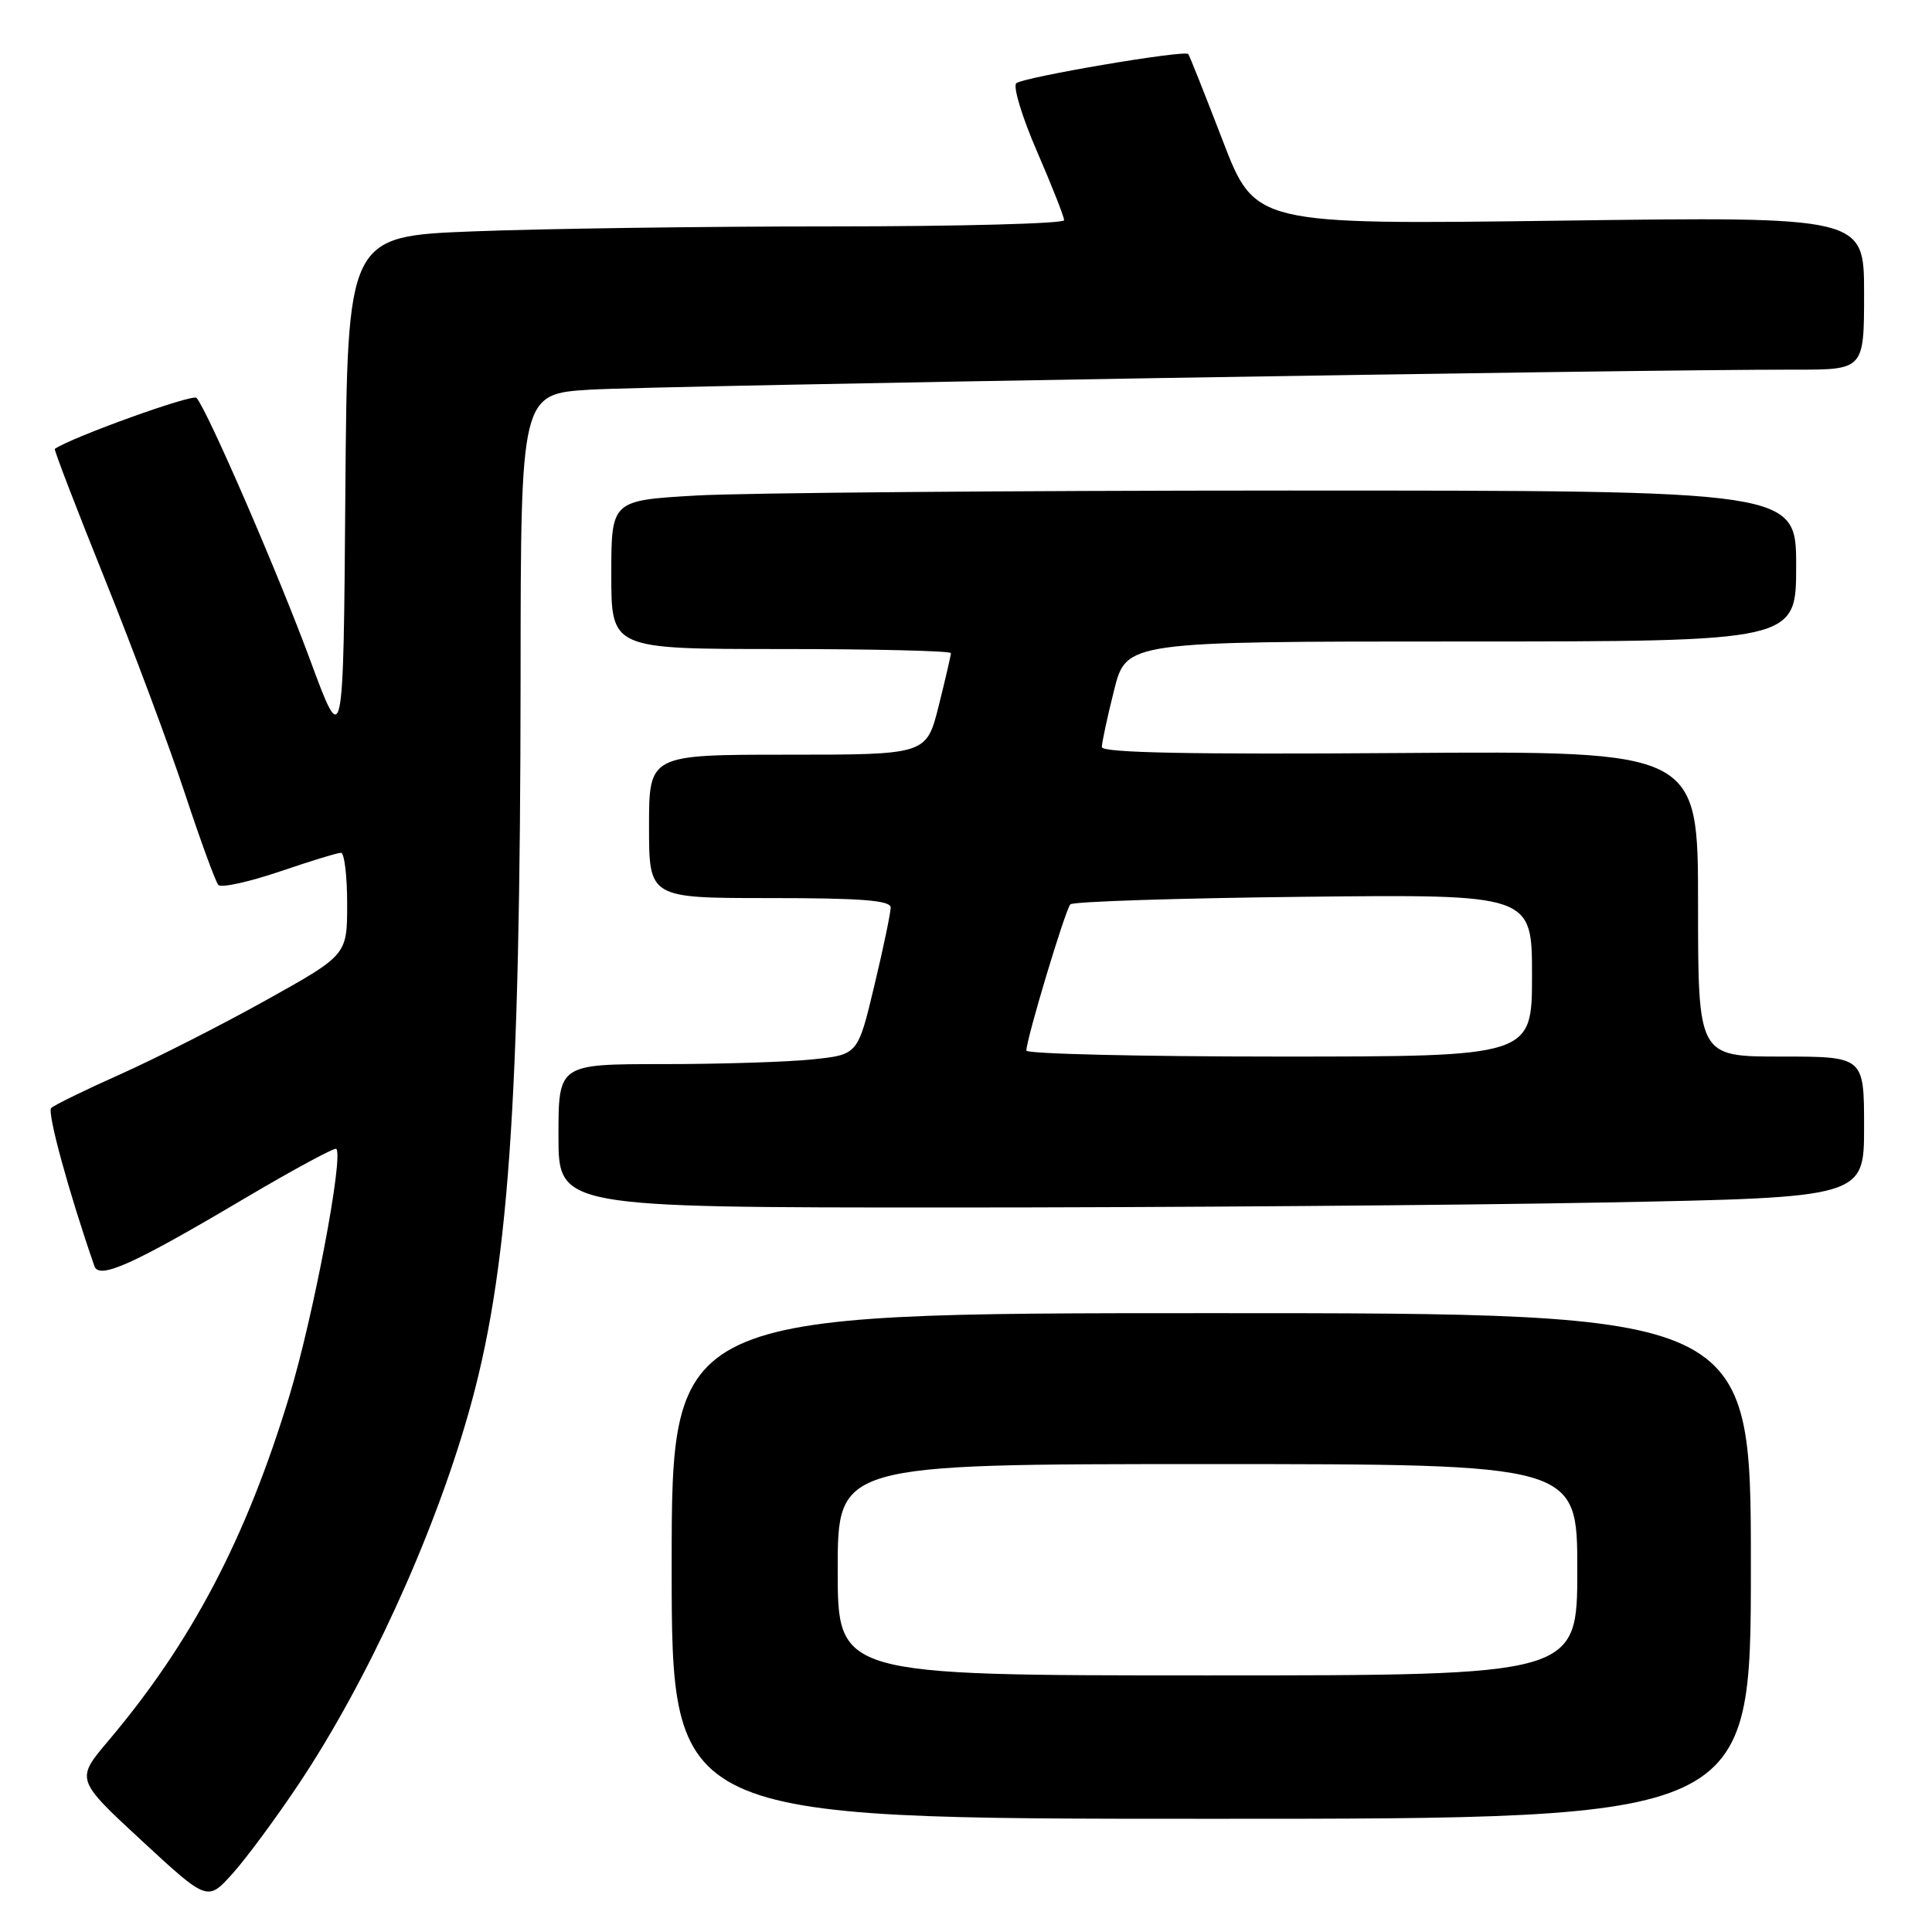 <?xml version="1.0" encoding="UTF-8" standalone="no"?>
<!DOCTYPE svg PUBLIC "-//W3C//DTD SVG 1.1//EN" "http://www.w3.org/Graphics/SVG/1.1/DTD/svg11.dtd" >
<svg xmlns="http://www.w3.org/2000/svg" xmlns:xlink="http://www.w3.org/1999/xlink" version="1.1" viewBox="0 0 256 256">
 <g >
 <path fill="currentColor"
d=" M 39.60 236.37 C 48.61 222.86 57.31 203.89 62.03 187.43 C 67.37 168.78 68.94 146.80 68.98 89.84 C 69.00 52.19 69.00 52.19 78.25 51.63 C 86.90 51.11 217.41 48.94 237.75 48.98 C 247.00 49.00 247.00 49.00 247.00 38.85 C 247.00 28.70 247.00 28.70 206.65 29.24 C 166.30 29.77 166.30 29.77 162.02 18.64 C 159.66 12.51 157.61 7.35 157.45 7.16 C 156.96 6.59 135.56 10.23 134.66 11.03 C 134.20 11.44 135.43 15.51 137.41 20.07 C 139.38 24.62 141.00 28.72 141.00 29.18 C 141.00 29.63 127.12 30.00 110.16 30.00 C 93.20 30.00 71.83 30.30 62.67 30.66 C 46.03 31.31 46.03 31.31 45.76 65.35 C 45.50 99.38 45.50 99.38 41.09 87.44 C 36.84 75.93 27.47 54.32 26.04 52.72 C 25.53 52.16 9.58 57.90 7.26 59.48 C 7.13 59.57 10.12 67.37 13.92 76.80 C 17.71 86.23 22.49 99.03 24.53 105.23 C 26.58 111.43 28.56 116.84 28.93 117.26 C 29.31 117.67 32.93 116.88 36.98 115.51 C 41.03 114.13 44.72 113.00 45.18 113.00 C 45.63 113.00 46.00 116.05 46.00 119.77 C 46.00 126.54 46.00 126.54 35.27 132.52 C 29.37 135.81 20.71 140.21 16.02 142.31 C 11.34 144.40 7.18 146.43 6.78 146.82 C 6.22 147.39 9.11 157.98 12.51 167.77 C 13.14 169.57 17.59 167.57 32.20 158.92 C 38.78 155.03 44.35 152.01 44.56 152.23 C 45.55 153.22 41.51 174.50 38.36 184.91 C 32.65 203.78 25.40 217.60 14.37 230.65 C 10.02 235.79 10.02 235.79 18.76 243.88 C 27.50 251.96 27.50 251.96 30.84 248.23 C 32.68 246.18 36.62 240.84 39.60 236.37 Z  M 232.00 207.50 C 232.00 174.00 232.00 174.00 160.50 174.00 C 89.00 174.00 89.00 174.00 89.00 207.50 C 89.00 241.00 89.00 241.00 160.50 241.00 C 232.00 241.00 232.00 241.00 232.00 207.50 Z  M 212.34 159.34 C 247.00 158.68 247.00 158.68 247.00 149.34 C 247.00 140.00 247.00 140.00 236.00 140.00 C 225.00 140.00 225.00 140.00 225.00 119.75 C 225.00 99.50 225.00 99.50 185.50 99.78 C 157.76 99.98 146.00 99.75 146.00 98.99 C 146.00 98.40 146.73 95.01 147.62 91.46 C 149.24 85.00 149.24 85.00 193.62 85.00 C 238.00 85.00 238.00 85.00 238.00 75.00 C 238.00 65.00 238.00 65.00 170.75 65.00 C 133.76 65.01 98.44 65.30 92.25 65.66 C 81.00 66.31 81.00 66.31 81.00 76.15 C 81.00 86.00 81.00 86.00 103.50 86.00 C 115.88 86.00 126.00 86.25 126.00 86.54 C 126.00 86.84 125.27 89.99 124.38 93.54 C 122.76 100.00 122.76 100.00 104.38 100.00 C 86.00 100.00 86.00 100.00 86.00 109.50 C 86.00 119.00 86.00 119.00 102.00 119.00 C 114.12 119.00 118.00 119.30 118.02 120.25 C 118.02 120.94 117.05 125.61 115.85 130.62 C 113.67 139.75 113.67 139.75 107.69 140.37 C 104.40 140.72 95.47 141.00 87.85 141.00 C 74.00 141.00 74.00 141.00 74.00 150.50 C 74.00 160.00 74.00 160.00 125.84 160.00 C 154.35 160.00 193.27 159.70 212.34 159.34 Z  M 111.00 208.00 C 111.00 194.00 111.00 194.00 160.00 194.00 C 209.00 194.00 209.00 194.00 209.00 208.00 C 209.00 222.00 209.00 222.00 160.00 222.00 C 111.00 222.00 111.00 222.00 111.00 208.00 Z  M 136.00 139.21 C 136.00 137.67 141.17 120.49 141.83 119.83 C 142.20 119.46 156.11 119.01 172.75 118.83 C 203.00 118.50 203.00 118.50 203.00 129.25 C 203.00 140.00 203.00 140.00 169.50 140.00 C 151.07 140.00 136.00 139.64 136.00 139.21 Z "/>
</g>
</svg>